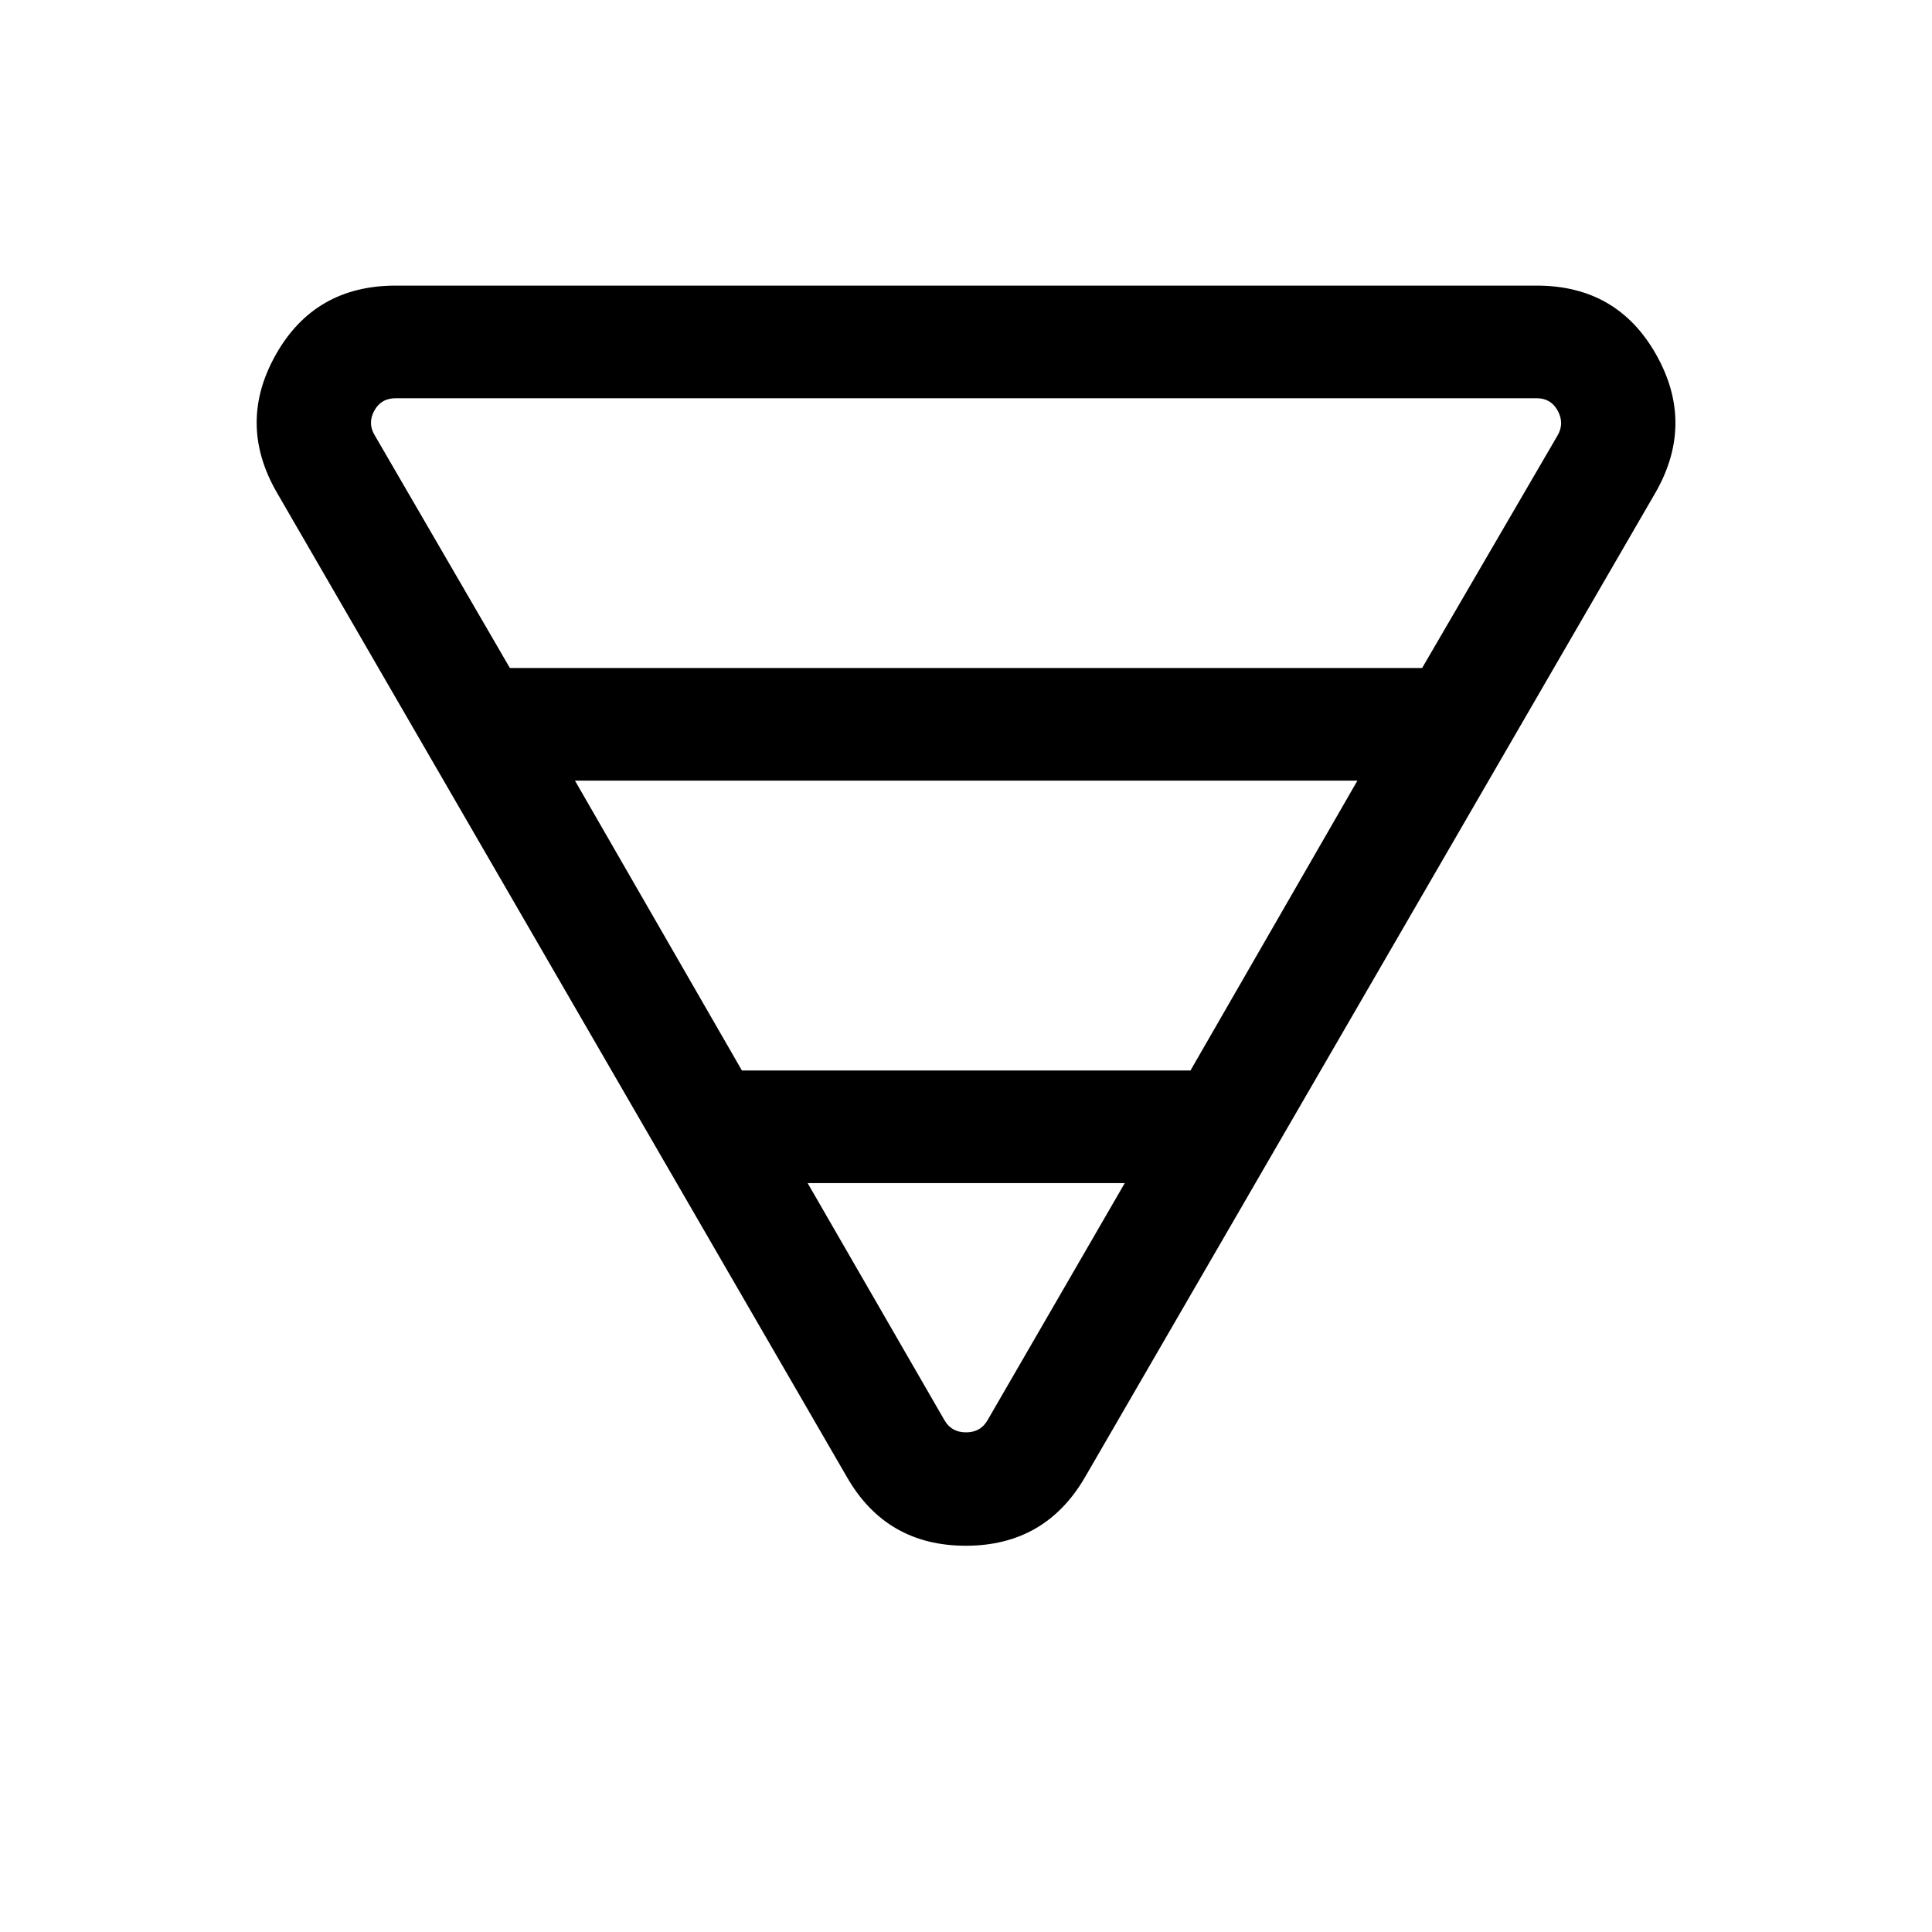<svg xmlns="http://www.w3.org/2000/svg" height="24" viewBox="0 -960 960 960" width="24"><path d="M196.62-818.08h566.96q39.95 0 59.28 34.14 19.33 34.13-.05 68.36L539.23-226.16q-19.78 34.23-59.33 34.23t-59.13-34.23L137.39-715.58q-19.58-34.23-.25-68.36 19.33-34.14 59.48-34.14Zm-10.39 74.43 67.12 115.57h453.3l67.31-115.57q3.46-5.96.1-12.21-3.37-6.26-10.48-6.26H196.62q-7.31 0-10.68 6.26-3.36 6.25.29 12.21Zm99.46 171.53 82.96 144.04h222.89l82.96-144.04H285.69Zm115.62 200 67.92 117.7q3.46 6.15 10.77 6.15t10.77-6.15l68.12-117.7H401.31Z"/></svg>